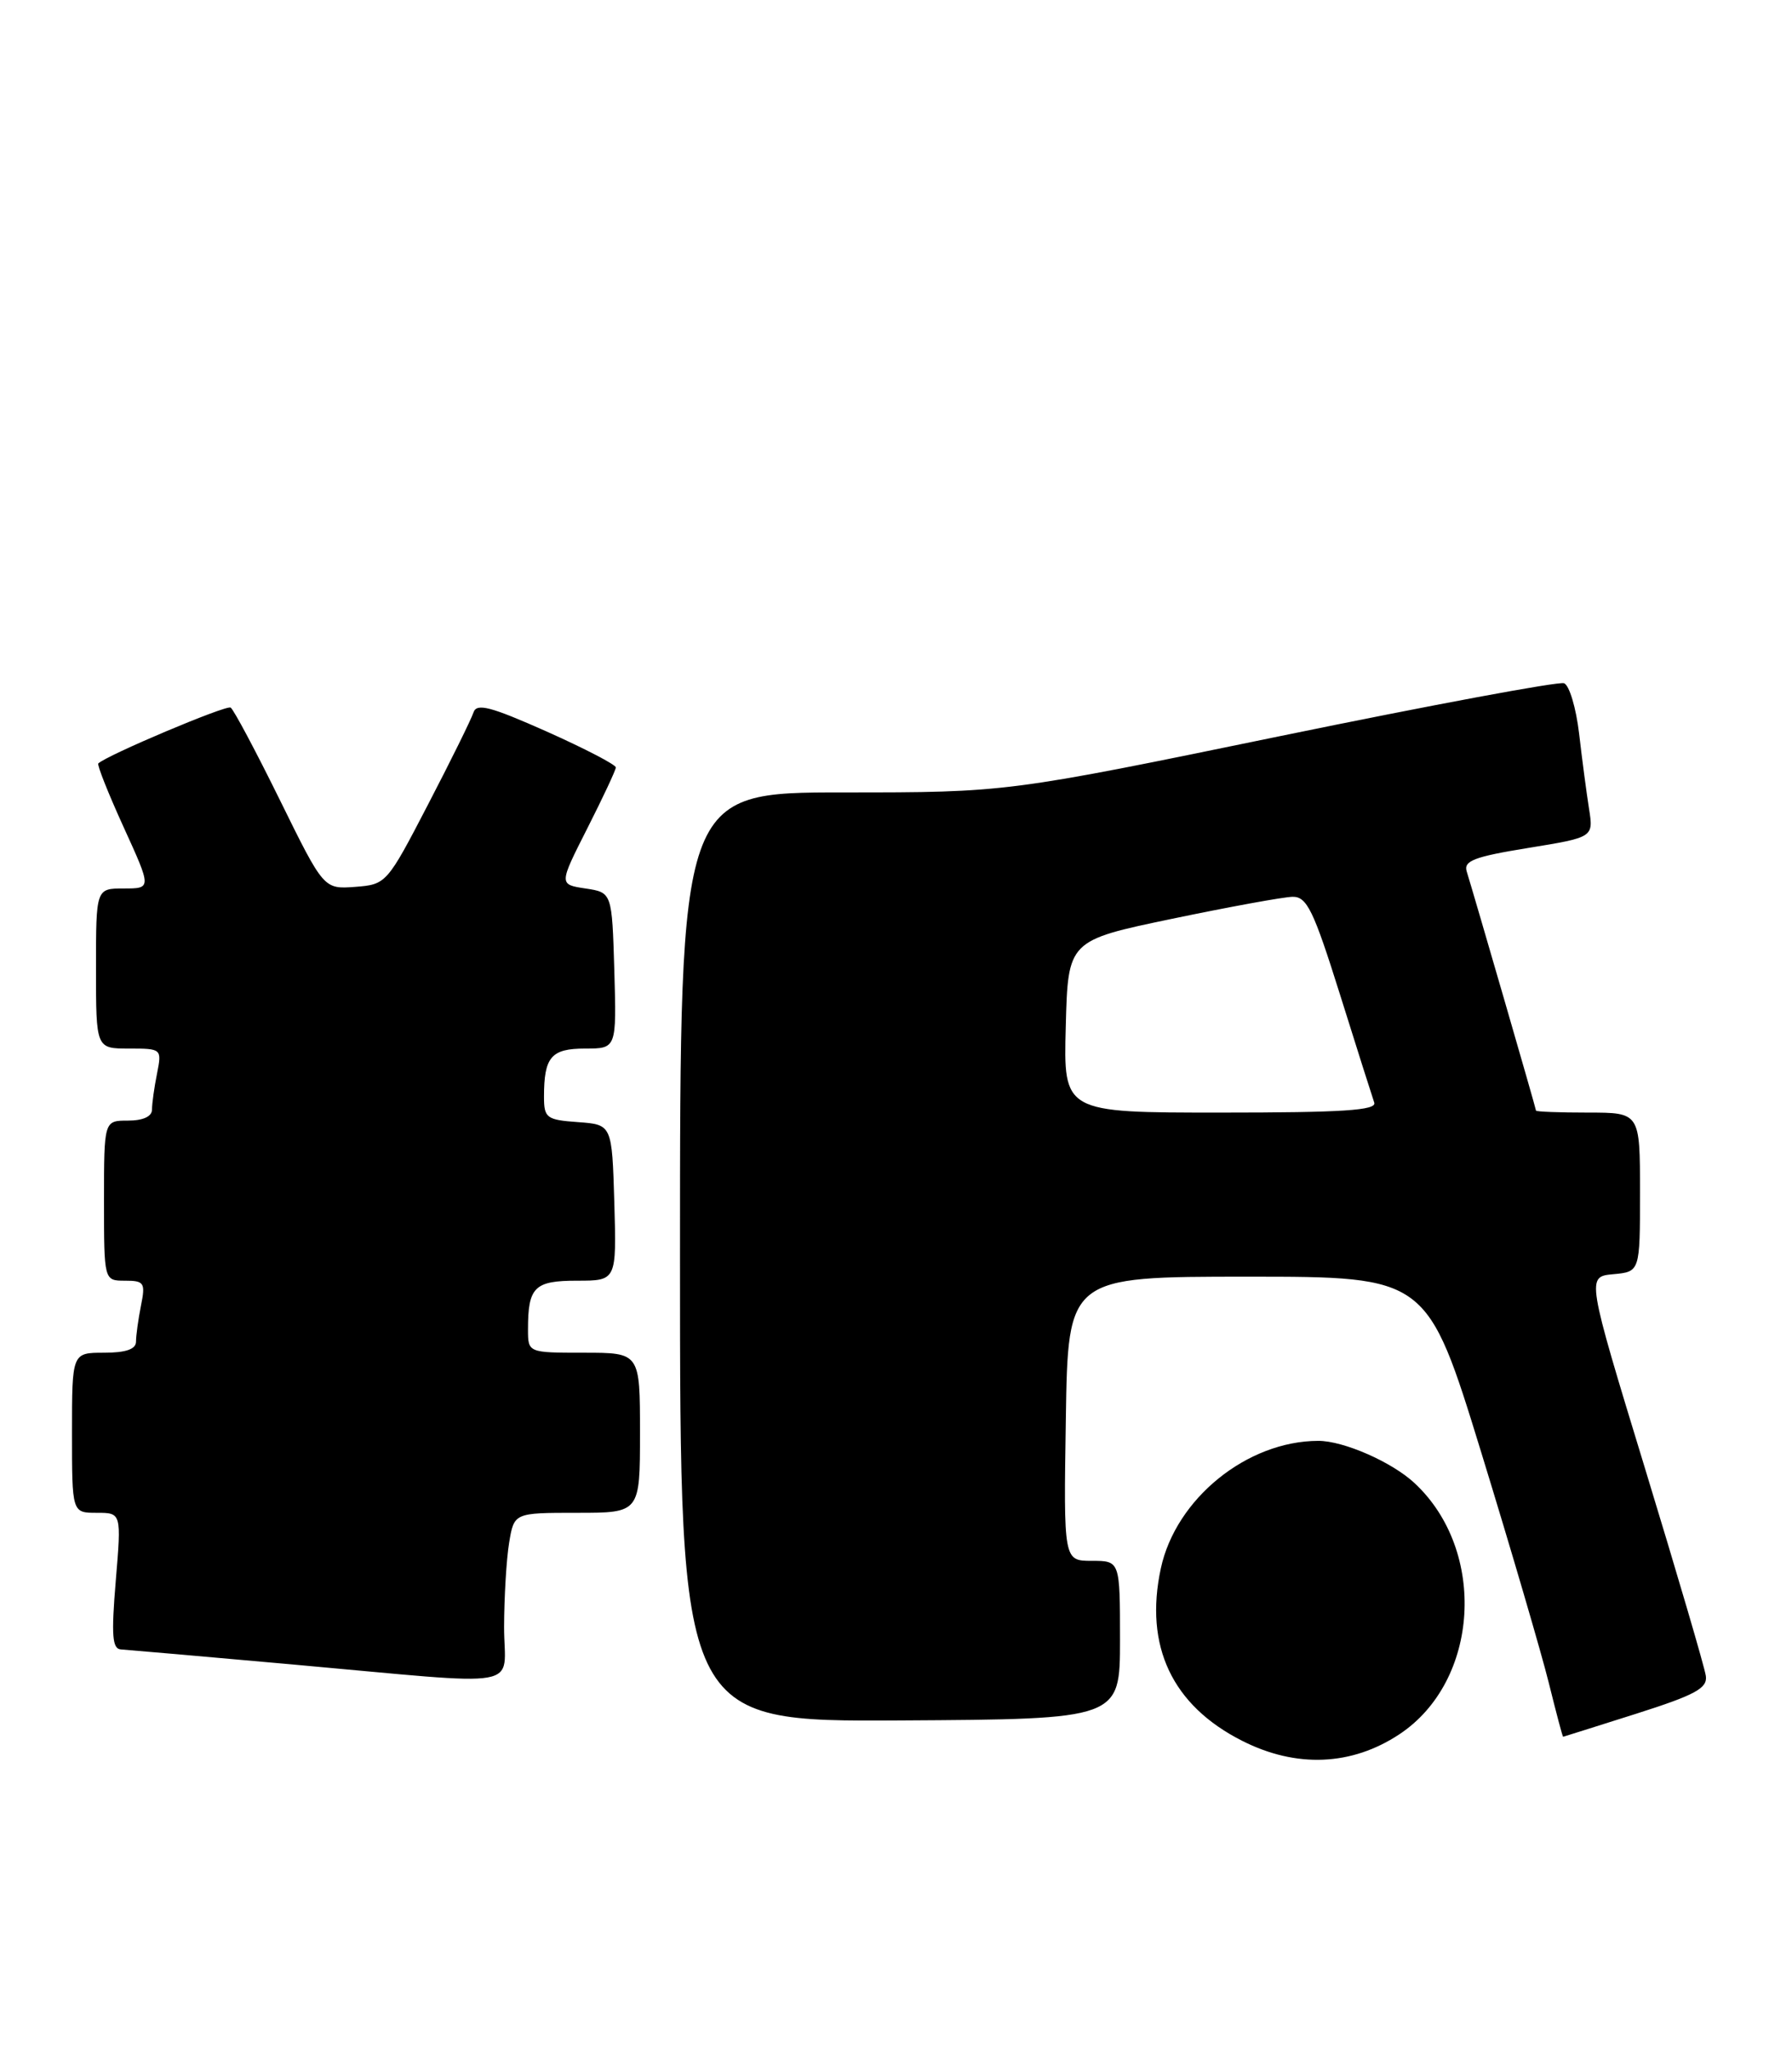 <?xml version="1.0" encoding="UTF-8" standalone="no"?>
<!DOCTYPE svg PUBLIC "-//W3C//DTD SVG 1.1//EN" "http://www.w3.org/Graphics/SVG/1.1/DTD/svg11.dtd" >
<svg xmlns="http://www.w3.org/2000/svg" xmlns:xlink="http://www.w3.org/1999/xlink" version="1.1" viewBox="0 0 224 256">
 <g >
 <path fill="currentColor"
d=" M 174.92 216.67 C 184.93 210.05 185.92 193.77 176.83 185.30 C 174.01 182.66 167.94 180.00 164.78 180.01 C 155.87 180.03 146.97 187.24 145.10 195.96 C 143.02 205.65 146.52 213.06 155.26 217.48 C 162.02 220.91 168.95 220.62 174.92 216.67 Z  M 204.50 214.11 C 211.92 211.75 213.45 210.92 213.23 209.38 C 213.09 208.34 209.67 196.70 205.64 183.50 C 198.31 159.50 198.31 159.50 201.66 159.19 C 205.00 158.88 205.00 158.88 205.00 148.94 C 205.00 139.00 205.00 139.00 198.50 139.00 C 194.93 139.00 192.00 138.89 192.00 138.75 C 192.00 138.51 184.40 112.31 183.34 108.88 C 182.92 107.55 184.28 107.03 191.01 105.94 C 199.19 104.61 199.19 104.61 198.63 101.05 C 198.32 99.10 197.76 94.87 197.39 91.66 C 197.01 88.45 196.17 85.62 195.51 85.36 C 194.85 85.11 178.91 88.08 160.09 91.95 C 125.86 99.00 125.86 99.00 105.43 99.00 C 85.00 99.00 85.00 99.00 85.00 157.05 C 85.00 215.09 85.00 215.09 112.50 214.94 C 140.00 214.78 140.00 214.78 140.00 204.89 C 140.00 195.00 140.00 195.00 136.48 195.00 C 132.95 195.00 132.95 195.00 133.23 177.25 C 133.50 159.50 133.50 159.50 155.95 159.50 C 178.40 159.50 178.40 159.50 185.17 181.50 C 188.89 193.60 192.68 206.54 193.60 210.25 C 194.52 213.96 195.32 216.99 195.39 216.98 C 195.45 216.97 199.55 215.68 204.50 214.11 Z  M 63.01 203.25 C 63.02 199.54 63.30 194.81 63.64 192.75 C 64.26 189.00 64.26 189.00 72.13 189.00 C 80.00 189.00 80.00 189.00 80.00 179.00 C 80.00 169.00 80.00 169.00 73.00 169.00 C 66.00 169.00 66.00 169.00 66.00 166.08 C 66.00 160.79 66.80 160.00 72.14 160.00 C 77.07 160.00 77.07 160.00 76.79 150.25 C 76.50 140.50 76.50 140.50 72.25 140.19 C 68.31 139.91 68.00 139.67 68.00 137.02 C 68.00 132.05 68.89 131.00 73.14 131.00 C 77.07 131.00 77.07 131.00 76.79 121.25 C 76.50 111.50 76.50 111.50 73.18 111.00 C 69.86 110.50 69.86 110.50 73.41 103.50 C 75.36 99.65 76.97 96.22 76.98 95.88 C 76.99 95.54 73.10 93.52 68.33 91.39 C 61.29 88.26 59.57 87.81 59.18 89.02 C 58.92 89.83 56.37 95.00 53.51 100.50 C 48.37 110.40 48.28 110.50 44.40 110.80 C 40.47 111.09 40.47 111.09 34.99 99.96 C 31.97 93.83 29.20 88.63 28.83 88.40 C 28.27 88.05 13.29 94.38 12.29 95.38 C 12.11 95.55 13.54 99.14 15.46 103.35 C 18.95 111.00 18.95 111.00 15.47 111.00 C 12.00 111.00 12.00 111.00 12.00 121.00 C 12.00 131.00 12.00 131.00 16.13 131.00 C 20.21 131.00 20.24 131.03 19.63 134.12 C 19.28 135.84 19.00 137.87 19.00 138.62 C 19.00 139.49 17.88 140.00 16.00 140.00 C 13.00 140.00 13.00 140.00 13.00 150.00 C 13.00 160.00 13.00 160.00 15.62 160.00 C 18.03 160.00 18.20 160.26 17.62 163.12 C 17.28 164.84 17.00 166.87 17.00 167.62 C 17.00 168.56 15.73 169.00 13.00 169.00 C 9.00 169.00 9.00 169.00 9.00 179.00 C 9.00 189.00 9.00 189.00 12.09 189.00 C 15.18 189.00 15.18 189.00 14.47 197.50 C 13.90 204.35 14.03 206.01 15.13 206.07 C 15.88 206.12 25.50 206.95 36.50 207.94 C 66.32 210.61 63.00 211.19 63.01 203.25 Z  M 133.22 128.25 C 133.50 117.50 133.50 117.50 146.50 114.79 C 153.65 113.30 160.43 112.06 161.57 112.04 C 163.36 112.01 164.19 113.71 167.50 124.25 C 169.61 130.99 171.54 137.06 171.78 137.75 C 172.12 138.72 167.85 139.00 152.57 139.00 C 132.93 139.00 132.93 139.00 133.22 128.25 Z "/>
</g>
</svg>